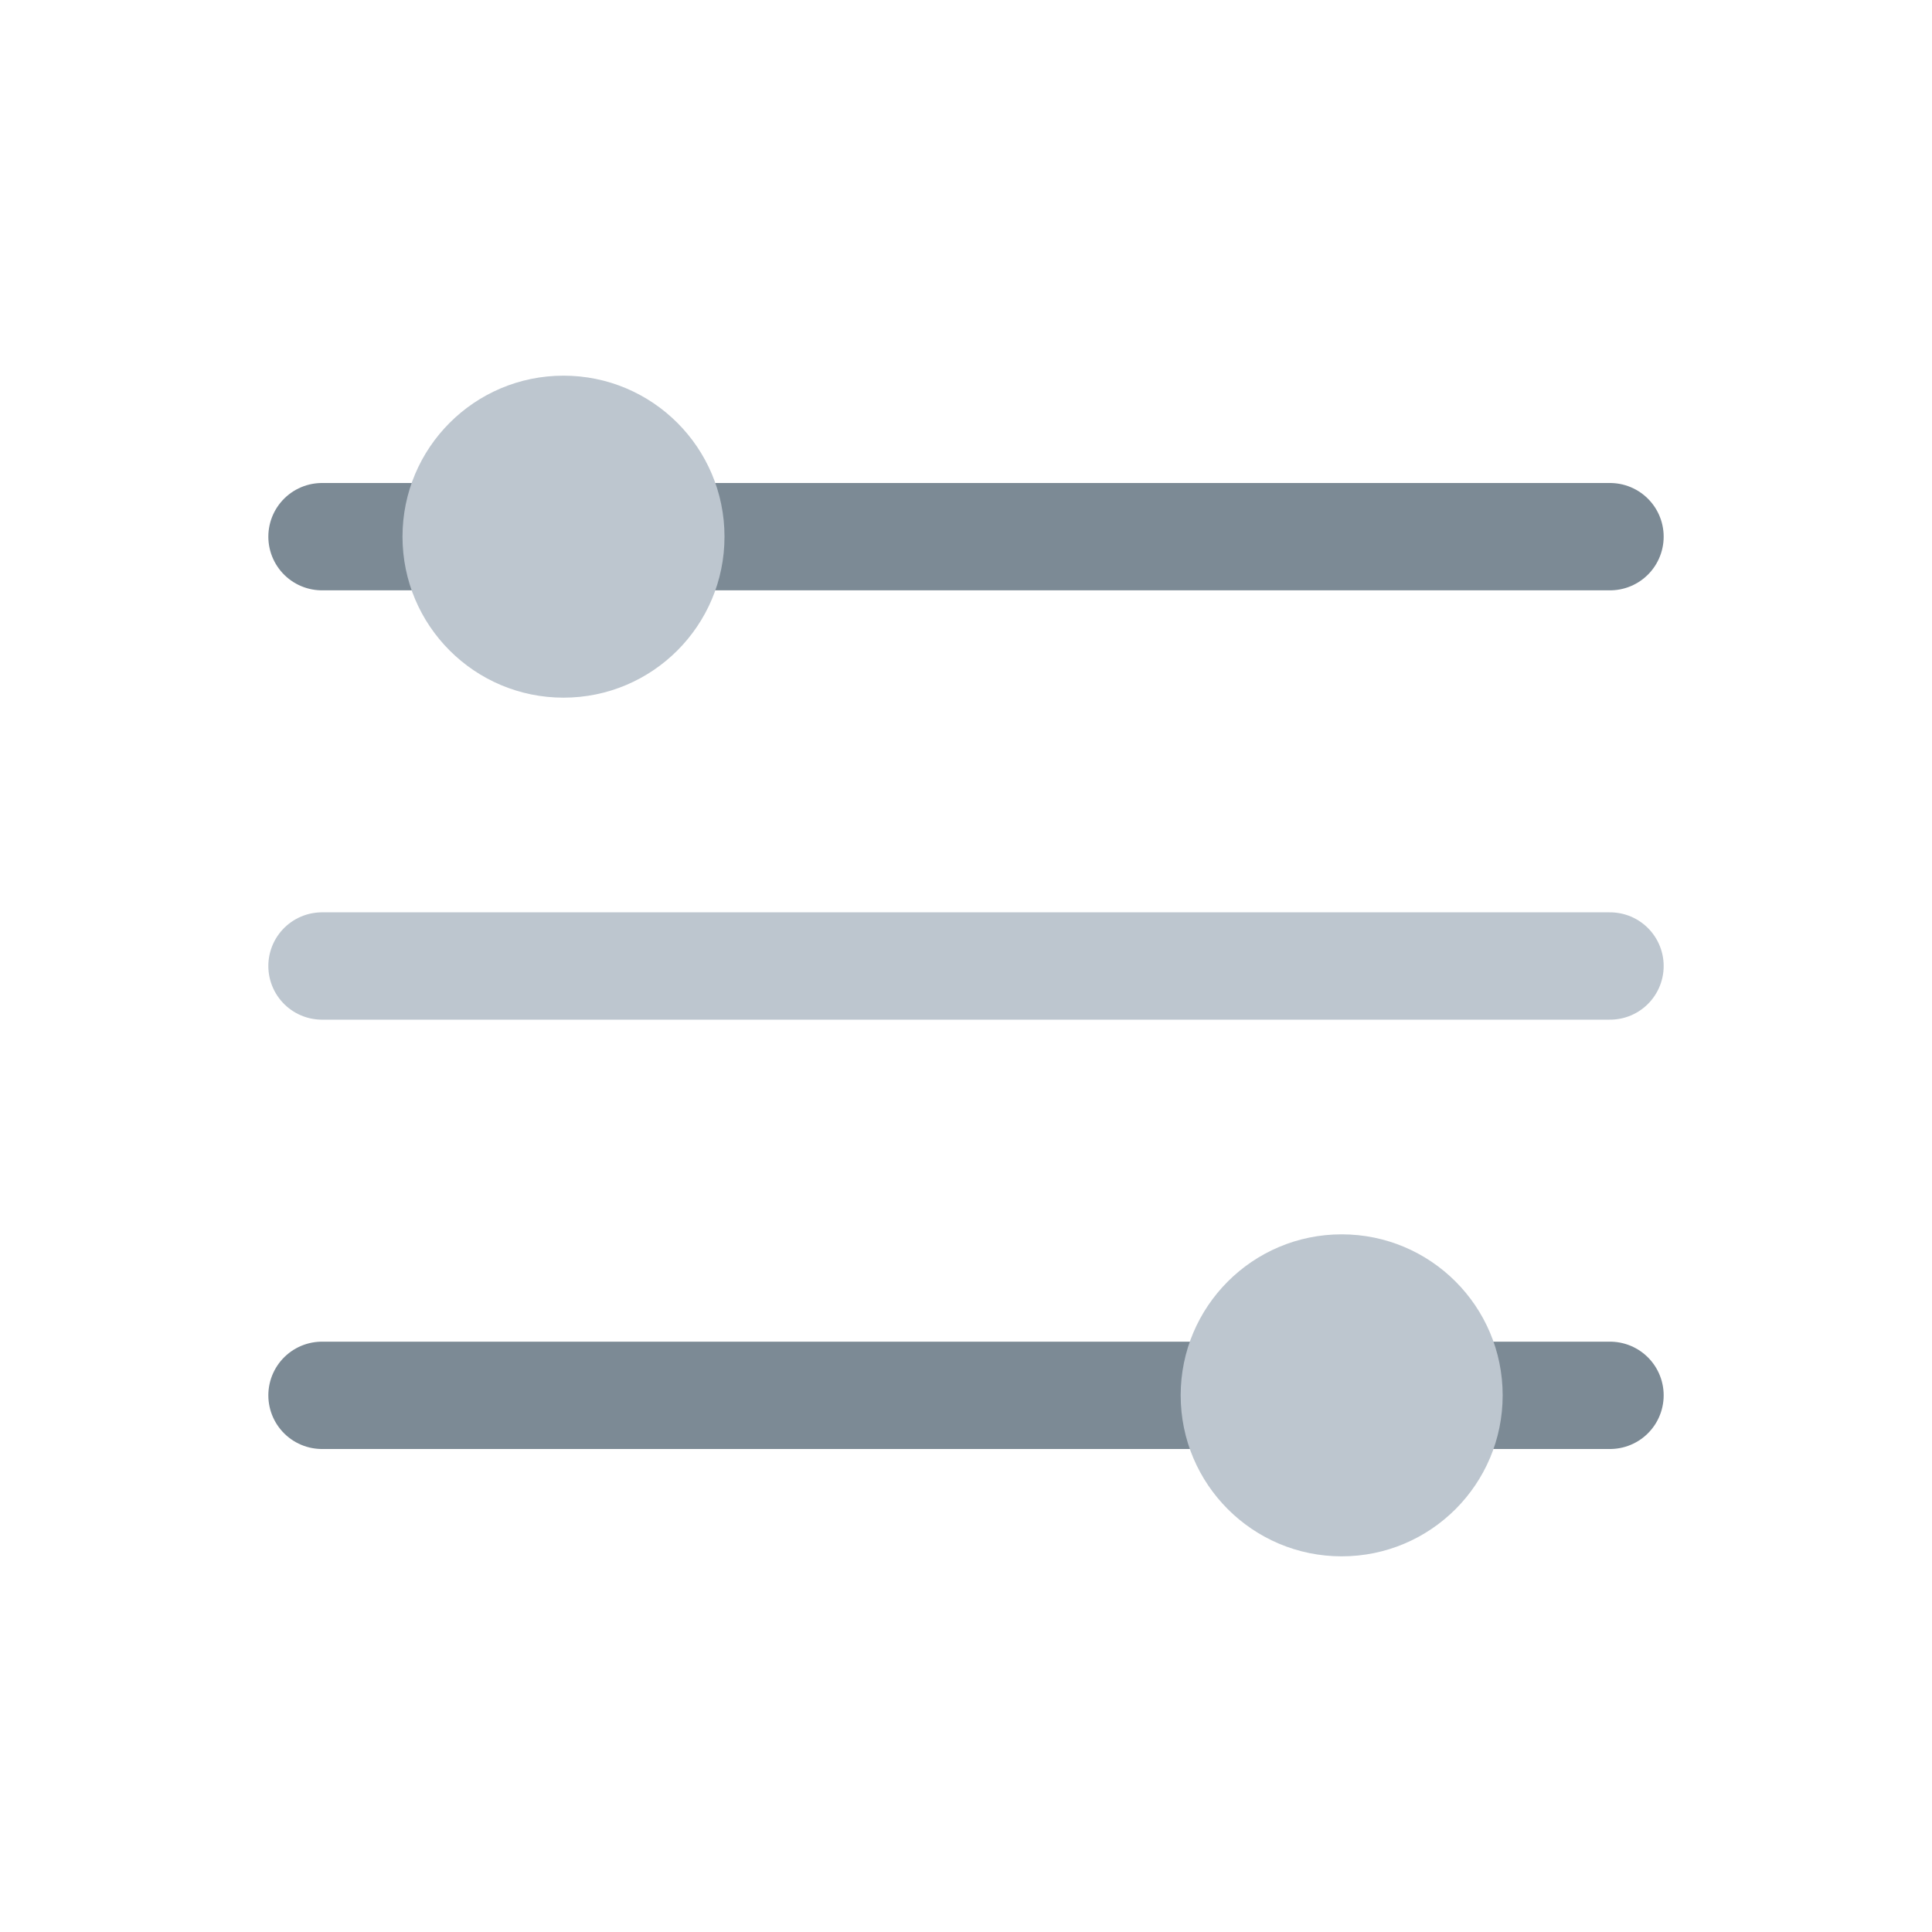 <svg width="72" height="72" viewBox="0 0 72 72" fill="none" xmlns="http://www.w3.org/2000/svg">
<path d="M12 20H60" stroke="#7C8A95" stroke-width="4" stroke-linecap="round" stroke-linejoin="round"/>
<path d="M12 36H60" stroke="#BDC6CF" stroke-width="4" stroke-linecap="round" stroke-linejoin="round"/>
<path d="M12 52H60" stroke="#7C8A95" stroke-width="4" stroke-linecap="round" stroke-linejoin="round"/>
<circle cx="21" cy="20" r="6" fill="#BDC6CF"/>
<circle cx="50" cy="52" r="6" fill="#BDC6CF"/>
</svg>
